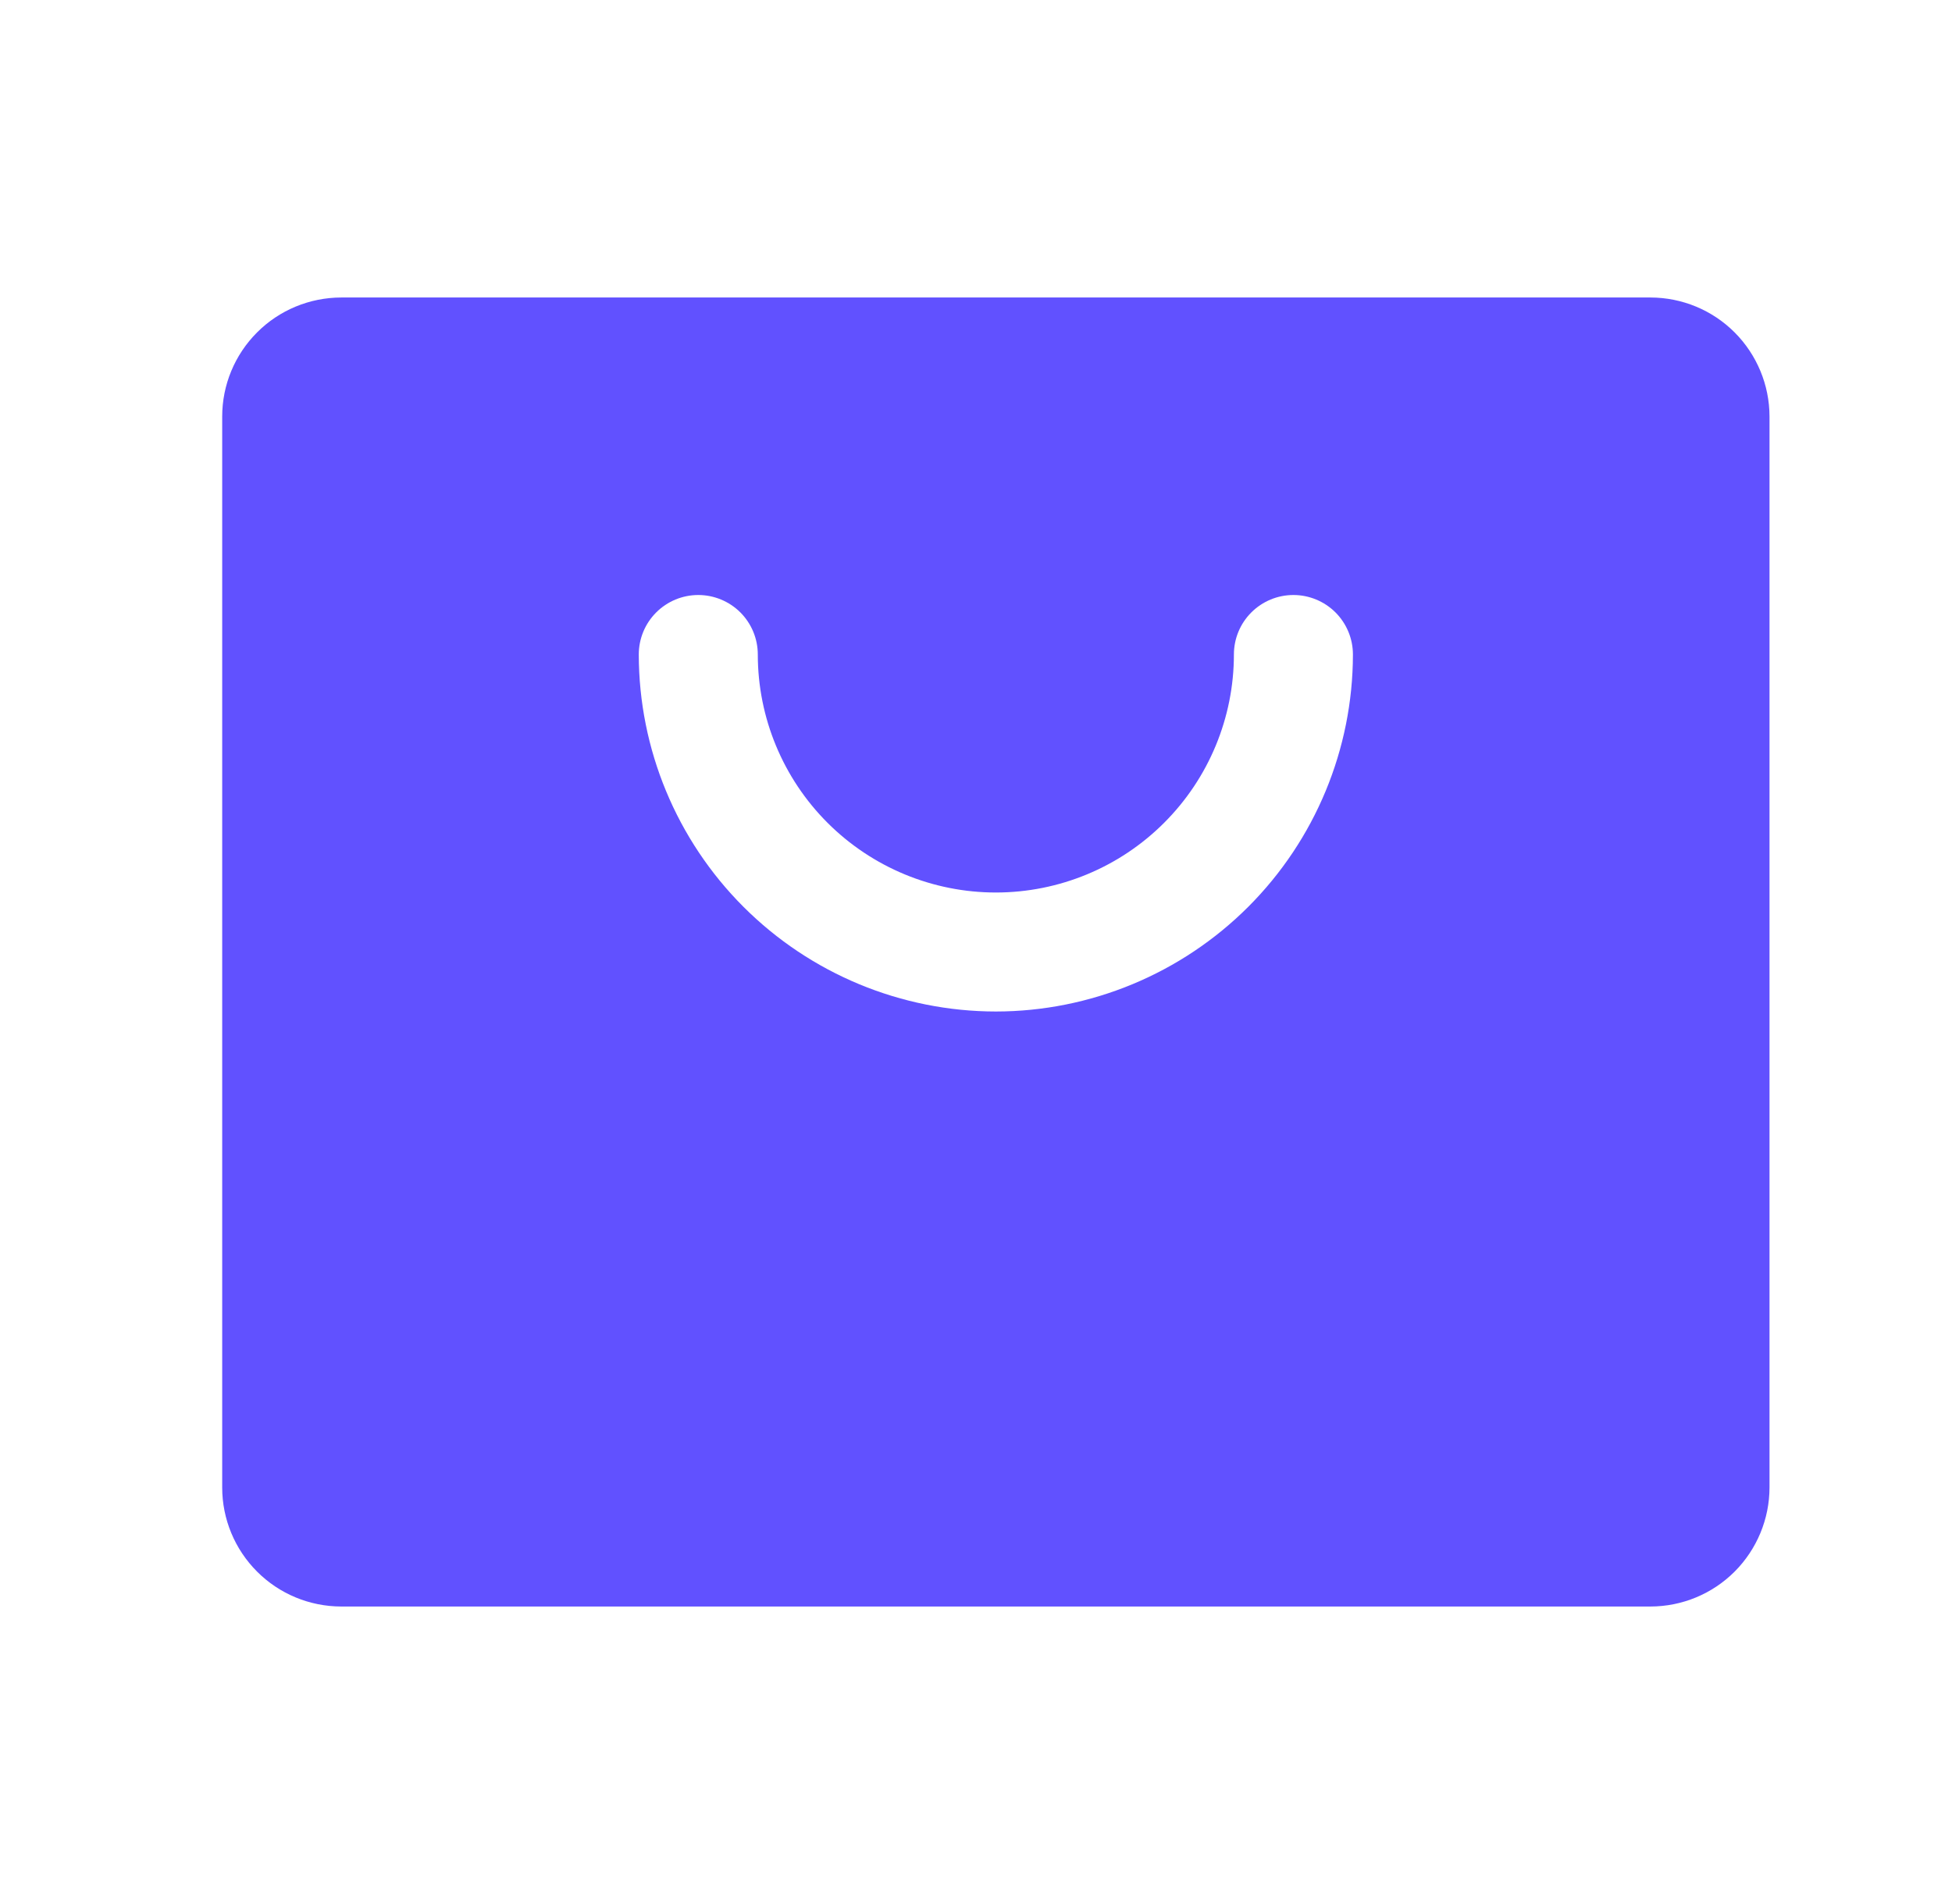 <svg width="41" height="40" viewBox="0 0 41 40" fill="none" xmlns="http://www.w3.org/2000/svg">
<g id="ShoppingBag">
<path id="Vector" d="M34.667 6.25H7.167C6.504 6.251 5.868 6.514 5.4 6.983C4.931 7.452 4.667 8.087 4.667 8.75V31.25C4.667 31.913 4.931 32.548 5.4 33.017C5.868 33.486 6.504 33.749 7.167 33.75H34.667C35.33 33.749 35.965 33.486 36.434 33.017C36.902 32.548 37.166 31.913 37.167 31.25V8.75C37.166 8.087 36.902 7.452 36.434 6.983C35.965 6.514 35.33 6.251 34.667 6.25ZM20.917 21.25C18.928 21.248 17.022 20.457 15.616 19.051C14.21 17.645 13.419 15.738 13.417 13.75C13.417 13.418 13.548 13.101 13.783 12.866C14.017 12.632 14.335 12.5 14.667 12.5C14.998 12.5 15.316 12.632 15.551 12.866C15.785 13.101 15.917 13.418 15.917 13.75C15.917 15.076 16.444 16.348 17.381 17.285C18.319 18.223 19.591 18.75 20.917 18.75C22.243 18.75 23.515 18.223 24.452 17.285C25.39 16.348 25.917 15.076 25.917 13.75C25.917 13.418 26.048 13.101 26.283 12.866C26.517 12.632 26.835 12.5 27.167 12.5C27.498 12.5 27.816 12.632 28.051 12.866C28.285 13.101 28.417 13.418 28.417 13.75C28.415 15.738 27.624 17.645 26.218 19.051C24.811 20.457 22.905 21.248 20.917 21.25Z" fill="#6151FF"/>
</g>
</svg>

